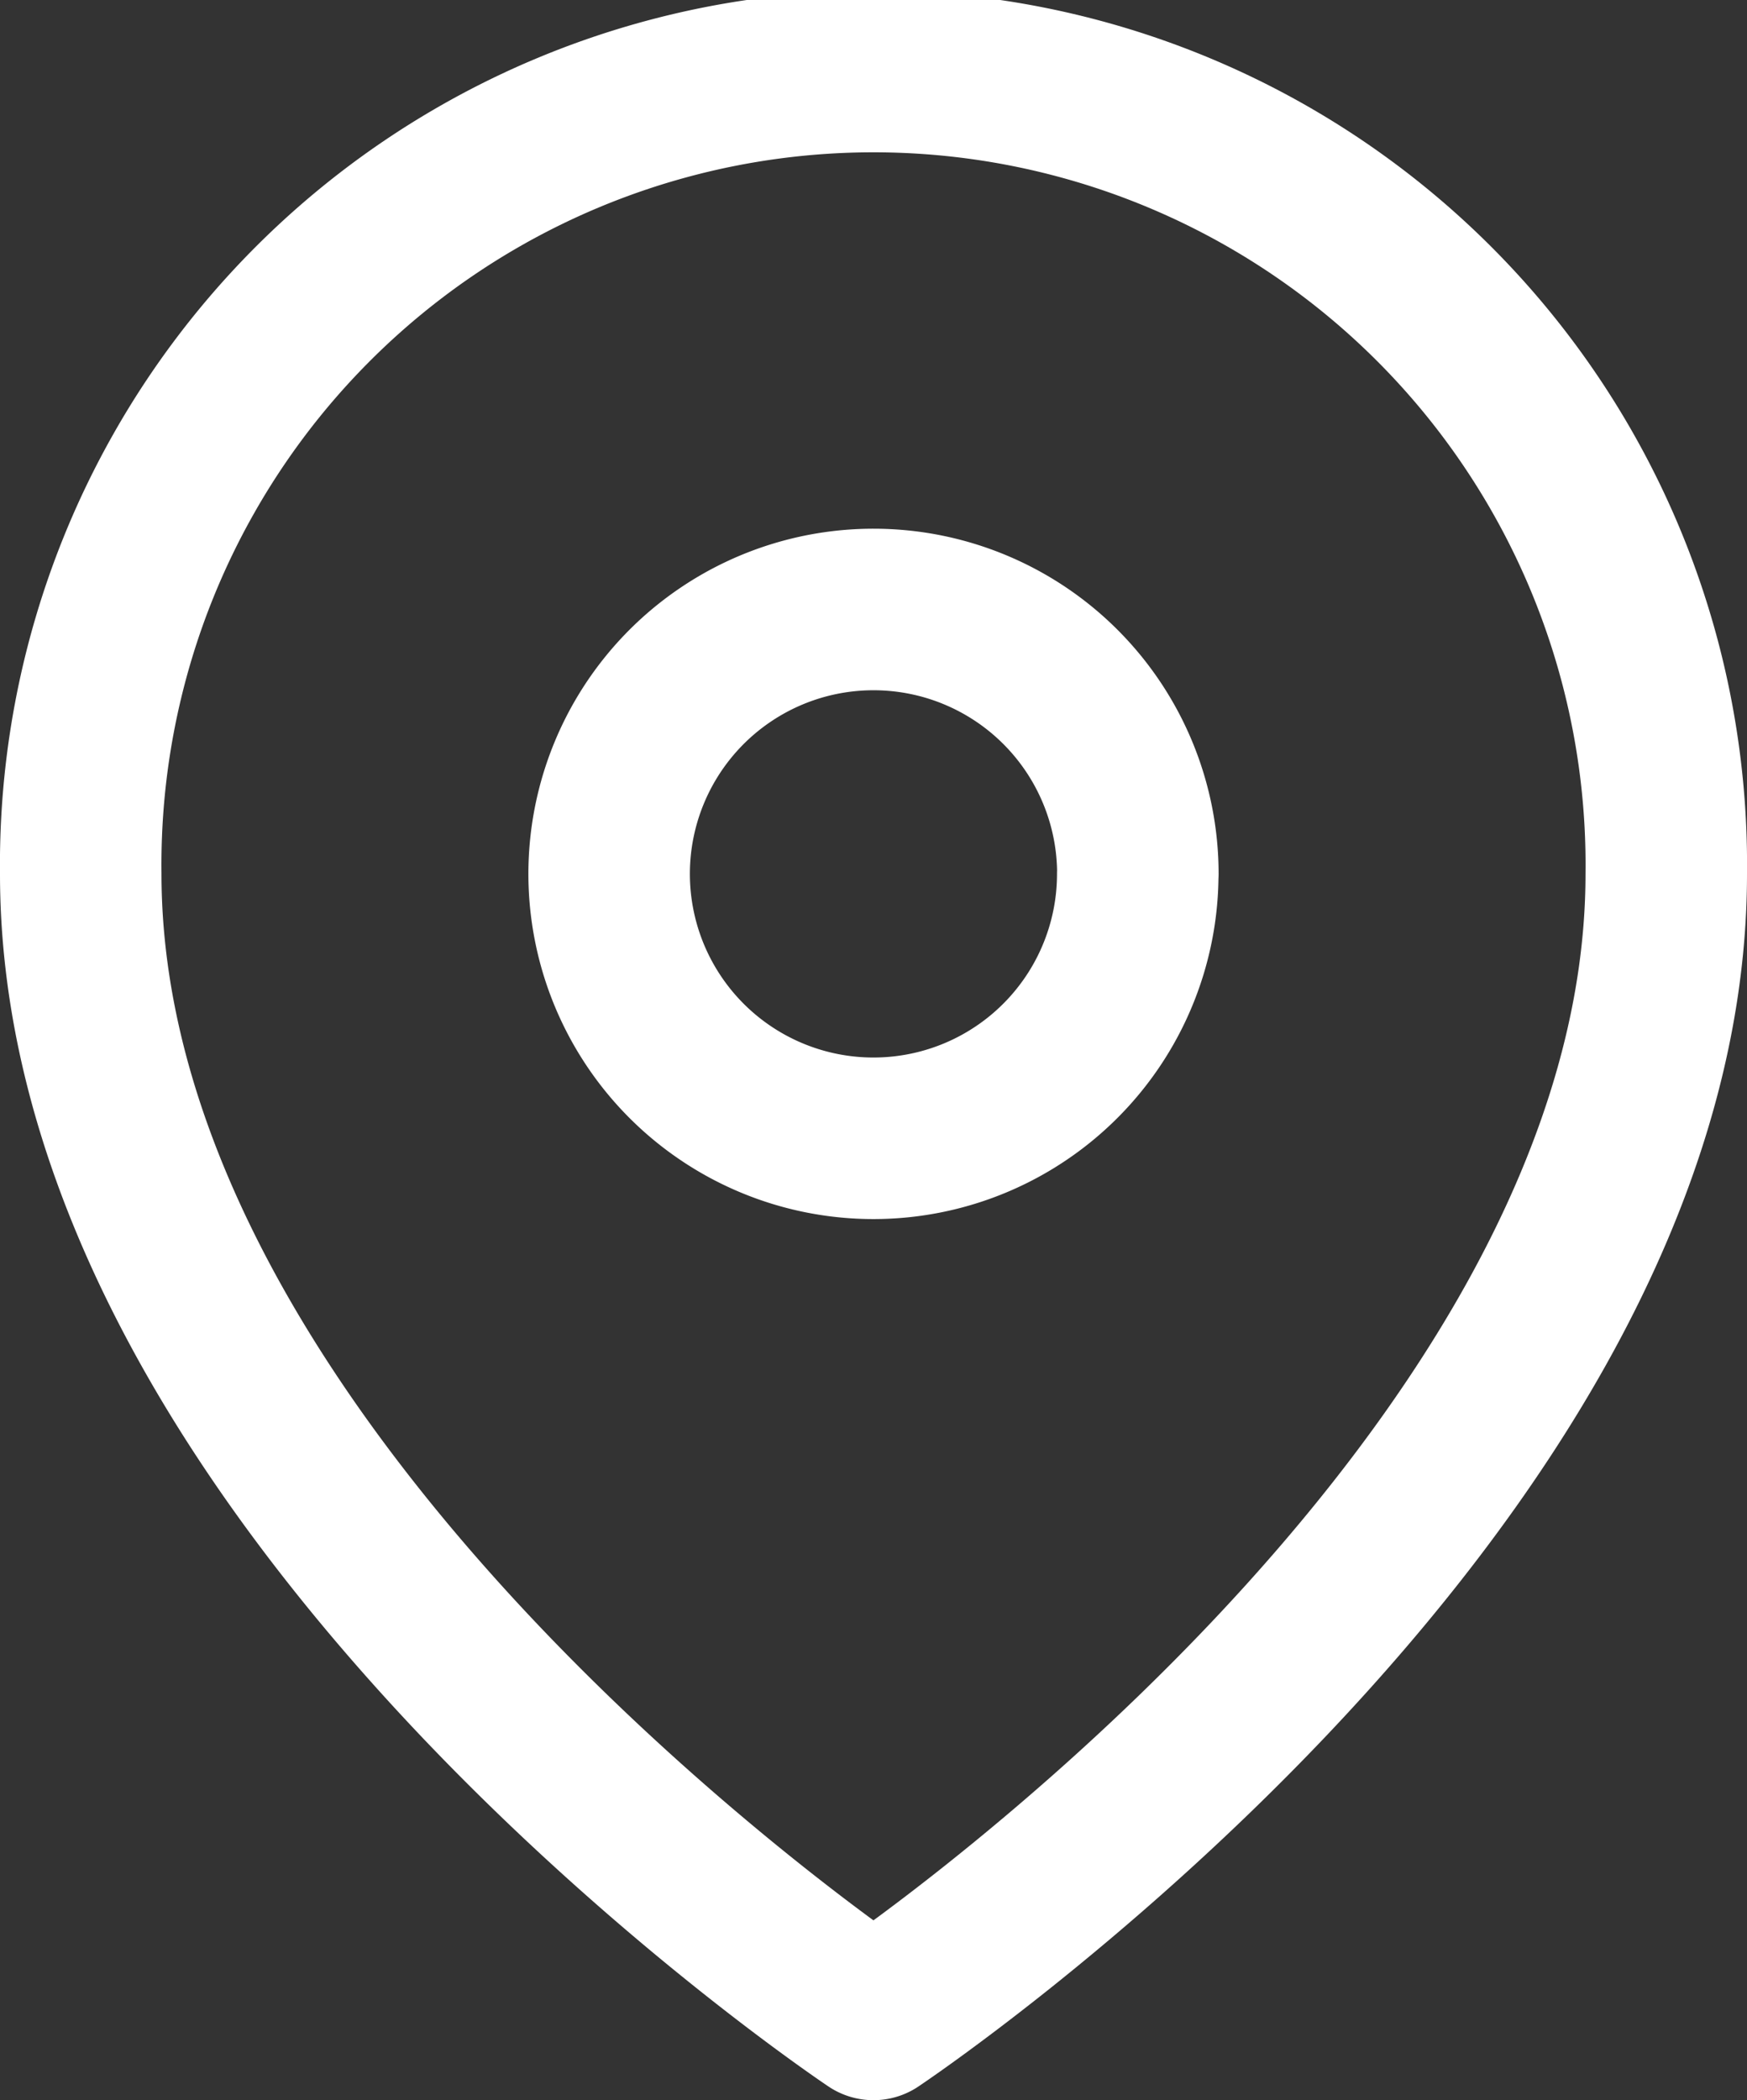 <svg xmlns="http://www.w3.org/2000/svg" width="16.227" height="19.5" viewBox="0 0 16.227 19.5">
  <rect x="0" y="0" width="16.227" height="19.5" fill="#333333" stroke="none"/>
  <g id="Icon_feather-map-pin" data-name="Icon feather-map-pin" transform="translate(-3.75 0.75)">
    <path id="パス_16" data-name="パス 16" d="M19.227,8.864c0,5.727-7.364,10.636-7.364,10.636S4.5,14.591,4.5,8.864a7.364,7.364,0,1,1,14.727,0Z" transform="translate(0 -1.5)" fill="none" stroke="#fff" stroke-linecap="round" stroke-linejoin="round" stroke-width="1.5"/>
    <path id="パス_17" data-name="パス 17" d="M18.409,12.955A2.455,2.455,0,1,1,15.955,10.5a2.455,2.455,0,0,1,2.455,2.455Z" transform="translate(-4.091 -5.591)" fill="none" stroke="#fff" stroke-linecap="round" stroke-linejoin="round" stroke-width="1.5"/>
  </g>
</svg>

